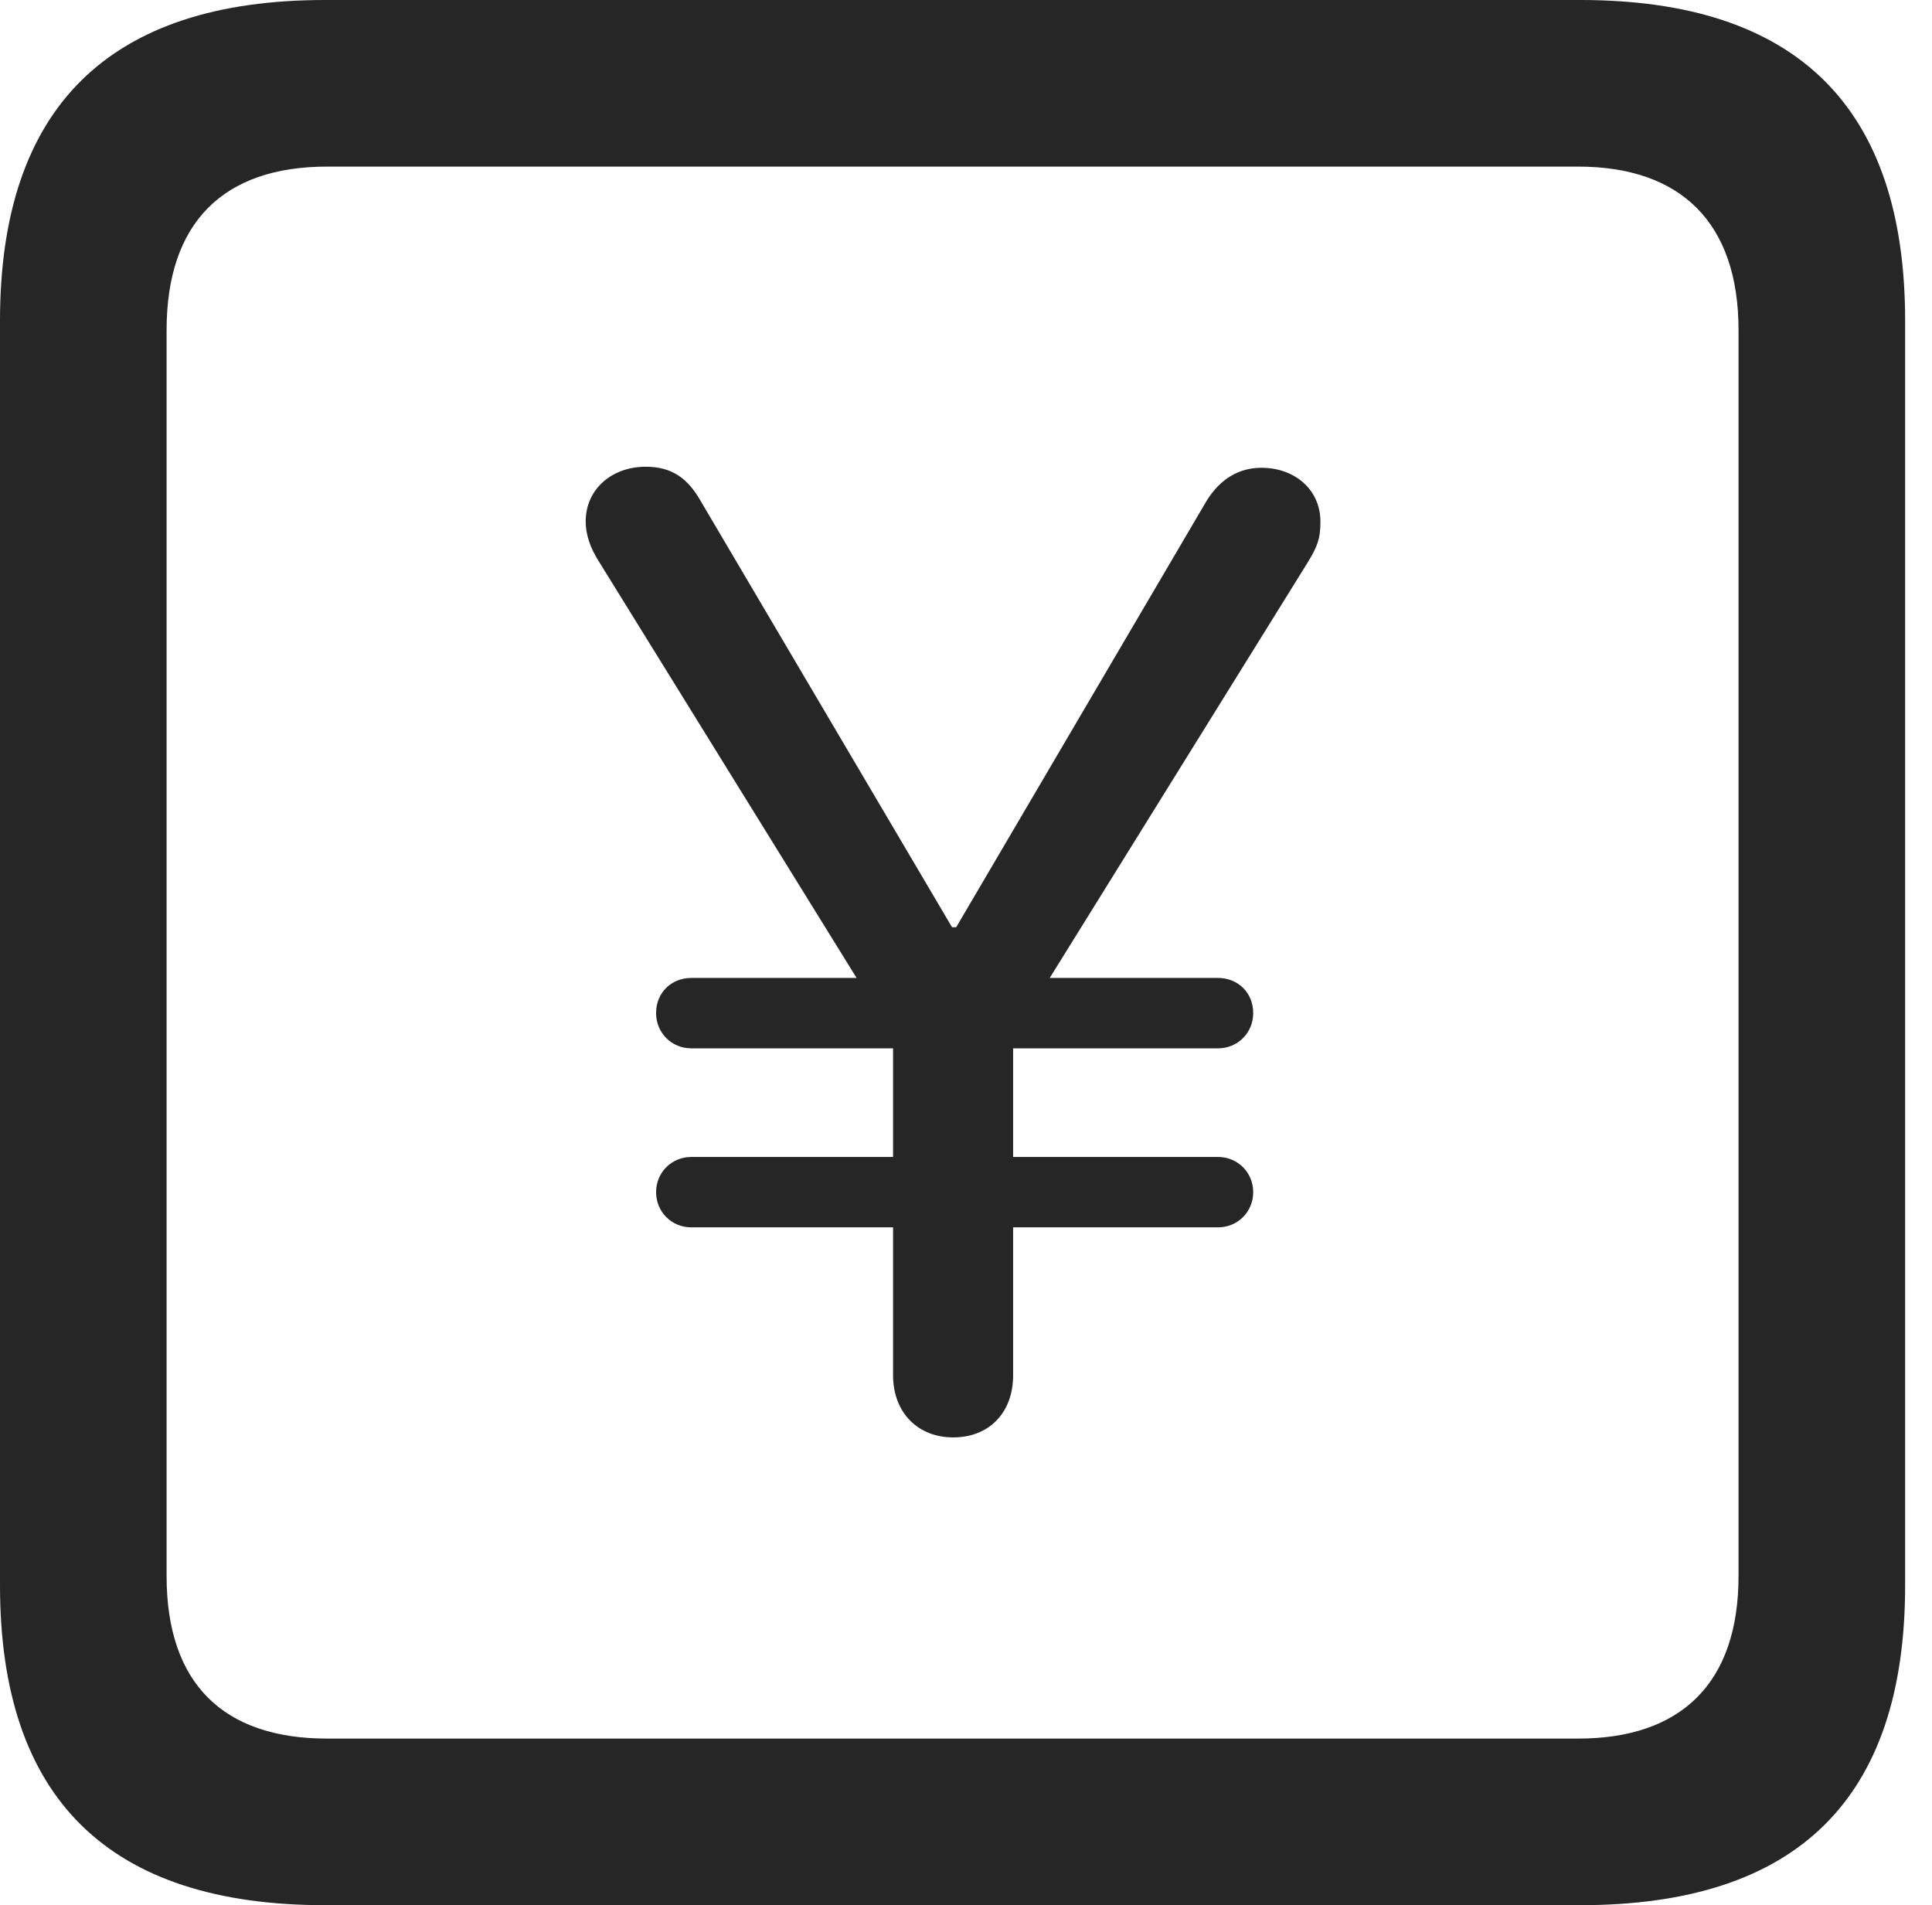 <?xml version="1.0" encoding="UTF-8"?>
<!--Generator: Apple Native CoreSVG 326-->
<!DOCTYPE svg
PUBLIC "-//W3C//DTD SVG 1.1//EN"
       "http://www.w3.org/Graphics/SVG/1.1/DTD/svg11.dtd">
<svg version="1.1" xmlns="http://www.w3.org/2000/svg" xmlns:xlink="http://www.w3.org/1999/xlink" viewBox="0 0 25.525 25.17">
 <g>
  <rect height="25.17" opacity="0" width="25.525" x="0" y="0"/>
  <path d="M4.293 25.17L20.877 25.17C23.748 25.17 25.17 23.762 25.17 20.945L25.17 4.238C25.17 1.422 23.748 0 20.877 0L4.293 0C1.436 0 0 1.422 0 4.238L0 20.945C0 23.762 1.436 25.17 4.293 25.17ZM4.32 22.969C2.953 22.969 2.201 22.244 2.201 20.822L2.201 4.361C2.201 2.939 2.953 2.201 4.32 2.201L20.85 2.201C22.203 2.201 22.969 2.939 22.969 4.361L22.969 20.822C22.969 22.244 22.203 22.969 20.85 22.969Z" fill="black" fill-opacity="0.85"/>
  <path d="M12.592 18.99C13.07 18.99 13.385 18.662 13.385 18.17L13.385 13.699L17.281 7.424C17.404 7.219 17.445 7.123 17.445 6.891C17.445 6.467 17.104 6.18 16.666 6.18C16.365 6.18 16.119 6.33 15.941 6.617L12.633 12.25L12.578 12.25L9.256 6.617C9.092 6.33 8.887 6.166 8.531 6.166C8.094 6.166 7.738 6.453 7.738 6.891C7.738 7.055 7.793 7.232 7.916 7.424L11.799 13.699L11.799 18.17C11.799 18.662 12.127 18.99 12.592 18.99ZM8.668 13.385C8.668 13.645 8.873 13.85 9.133 13.85L16.092 13.85C16.352 13.85 16.557 13.645 16.557 13.385C16.557 13.111 16.352 12.92 16.092 12.92L9.133 12.92C8.873 12.92 8.668 13.111 8.668 13.385ZM8.668 15.75C8.668 16.01 8.873 16.215 9.133 16.215L16.092 16.215C16.352 16.215 16.557 16.01 16.557 15.75C16.557 15.49 16.352 15.285 16.092 15.285L9.133 15.285C8.873 15.285 8.668 15.49 8.668 15.75Z" fill="black" fill-opacity="0.85"/>
 </g>
</svg>
